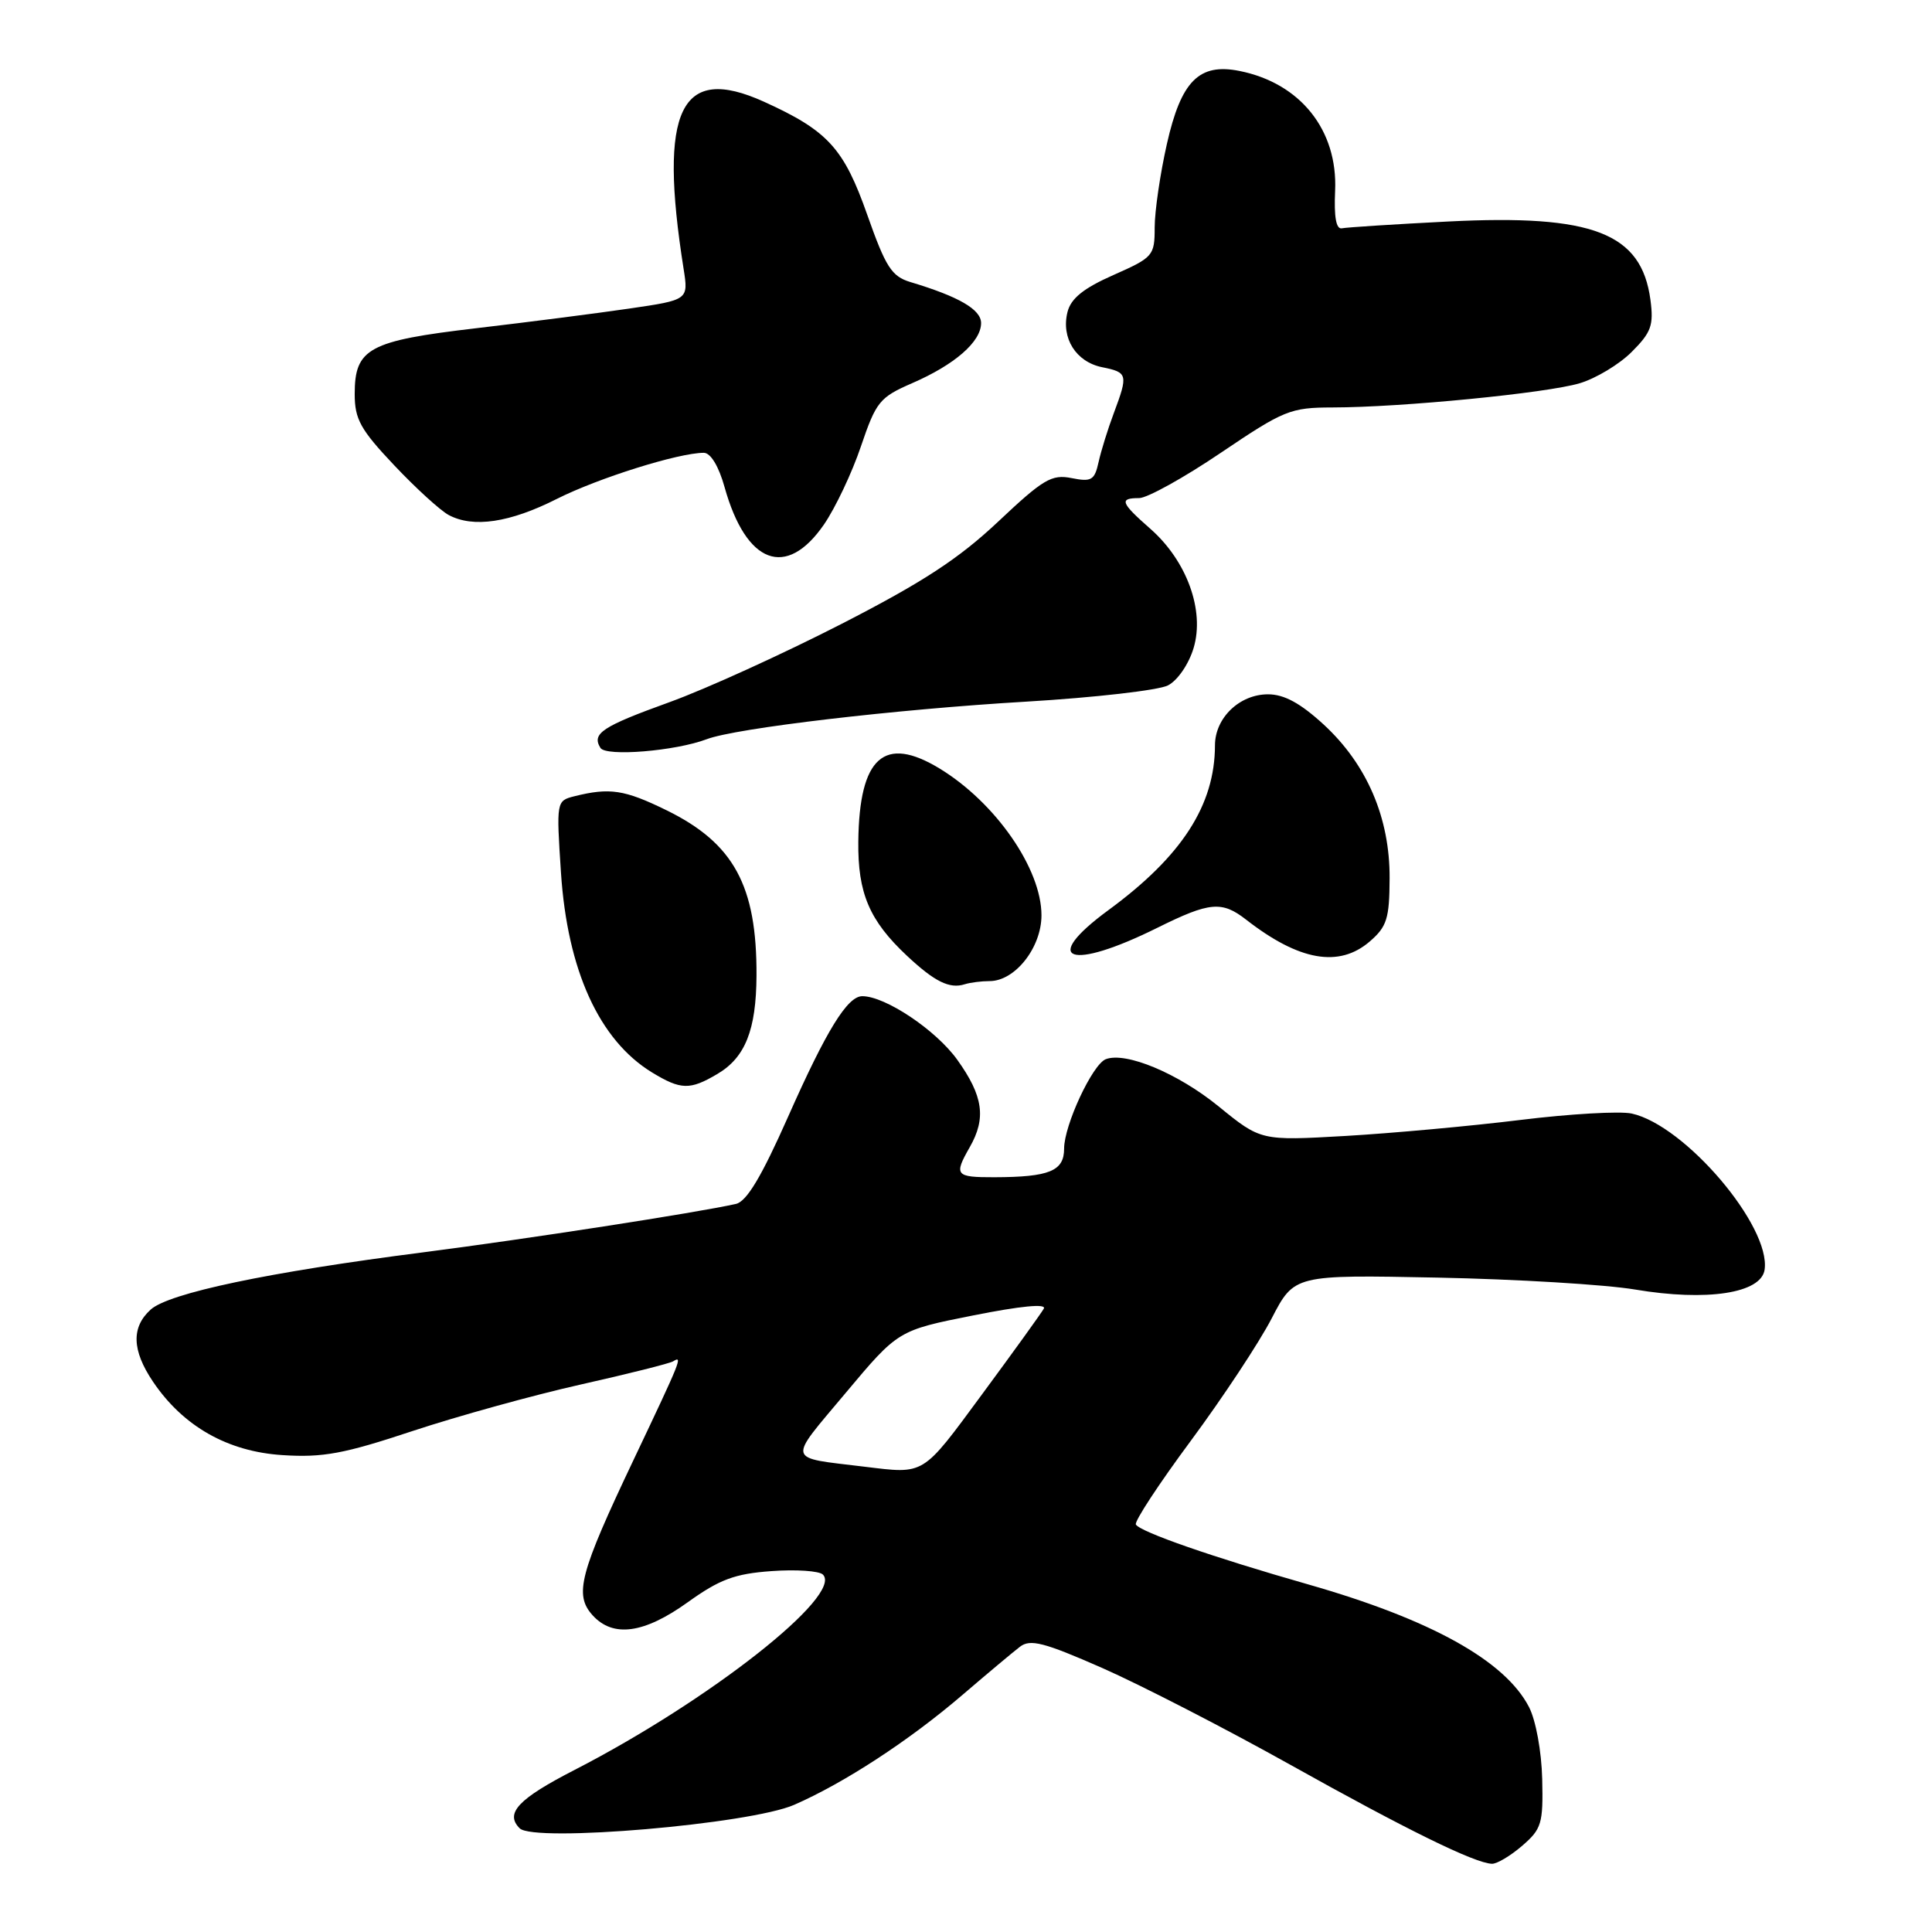 <?xml version="1.0" encoding="UTF-8" standalone="no"?>
<!DOCTYPE svg PUBLIC "-//W3C//DTD SVG 1.1//EN" "http://www.w3.org/Graphics/SVG/1.1/DTD/svg11.dtd" >
<svg xmlns="http://www.w3.org/2000/svg" xmlns:xlink="http://www.w3.org/1999/xlink" version="1.1" viewBox="0 0 256 256">
 <g >
 <path fill="currentColor"
d=" M 201.69 244.58 C 204.27 242.36 204.49 241.63 204.35 235.72 C 204.26 232.07 203.51 227.95 202.60 226.19 C 199.42 220.04 189.58 214.58 173.30 209.93 C 160.72 206.34 151.12 203.00 150.51 202.01 C 150.27 201.63 153.55 196.63 157.79 190.91 C 162.03 185.18 166.85 177.89 168.50 174.70 C 171.50 168.91 171.50 168.91 190.50 169.29 C 200.95 169.50 212.72 170.21 216.66 170.87 C 226.17 172.47 233.37 171.37 233.82 168.24 C 234.65 162.47 223.27 149.10 216.21 147.55 C 214.66 147.21 208.02 147.59 201.45 148.40 C 194.88 149.21 184.45 150.16 178.28 150.52 C 167.07 151.16 167.07 151.16 161.47 146.60 C 156.09 142.22 149.18 139.33 146.52 140.35 C 144.76 141.03 141.00 149.09 141.00 152.20 C 141.00 155.17 139.06 155.97 131.75 155.99 C 126.59 156.00 126.37 155.73 128.50 152.00 C 130.70 148.15 130.28 145.22 126.84 140.42 C 124.01 136.48 117.31 132.00 114.26 132.00 C 112.29 132.00 109.52 136.49 104.45 147.92 C 100.90 155.93 98.94 159.21 97.50 159.53 C 92.26 160.70 69.92 164.16 56.00 165.95 C 35.54 168.57 22.38 171.34 19.96 173.53 C 17.38 175.87 17.48 178.93 20.26 183.06 C 24.26 189.00 30.17 192.35 37.44 192.81 C 42.79 193.16 45.60 192.63 54.66 189.62 C 60.62 187.65 70.65 184.87 76.93 183.46 C 83.22 182.05 88.74 180.66 89.18 180.39 C 90.50 179.58 90.29 180.08 83.96 193.42 C 76.79 208.52 76.06 211.30 78.52 214.03 C 81.24 217.03 85.35 216.46 91.14 212.30 C 95.36 209.27 97.36 208.53 102.22 208.18 C 105.48 207.94 108.55 208.15 109.04 208.64 C 111.76 211.36 94.04 225.31 76.16 234.51 C 68.66 238.36 66.87 240.27 68.86 242.26 C 70.76 244.16 99.37 241.71 105.23 239.15 C 111.85 236.26 120.45 230.65 127.50 224.61 C 130.80 221.78 134.24 218.90 135.14 218.21 C 136.51 217.15 138.30 217.61 146.06 221.02 C 151.16 223.27 162.34 229.02 170.90 233.80 C 186.35 242.44 195.40 246.88 197.69 246.96 C 198.35 246.98 200.15 245.91 201.69 244.58 Z  M 95.05 142.31 C 98.75 140.13 100.20 136.48 100.24 129.29 C 100.30 117.36 97.23 111.73 88.31 107.36 C 82.73 104.63 80.79 104.34 76.10 105.51 C 73.73 106.11 73.71 106.19 74.33 115.61 C 75.18 128.57 79.40 137.83 86.39 142.10 C 90.22 144.43 91.42 144.46 95.05 142.31 Z  M 131.13 130.00 C 134.50 130.00 138.00 125.56 138.00 121.28 C 138.00 115.12 131.93 106.37 124.53 101.85 C 117.16 97.36 113.86 100.31 113.73 111.50 C 113.65 118.33 115.19 121.97 120.16 126.63 C 123.84 130.08 125.82 131.06 127.83 130.42 C 128.56 130.19 130.05 130.00 131.13 130.00 Z  M 153.39 122.92 C 160.29 119.50 161.90 119.35 165.12 121.86 C 172.13 127.32 177.43 128.26 181.50 124.75 C 183.77 122.79 184.11 121.72 184.13 116.37 C 184.17 108.38 181.13 101.30 175.41 96.02 C 172.32 93.18 170.16 92.00 168.02 92.00 C 164.25 92.00 161.00 95.12 160.99 98.75 C 160.98 106.68 156.61 113.45 146.88 120.59 C 137.75 127.29 141.72 128.72 153.39 122.92 Z  M 93.64 97.95 C 97.49 96.48 118.66 93.99 136.00 92.97 C 145.07 92.43 153.52 91.46 154.76 90.82 C 156.04 90.16 157.52 88.00 158.16 85.86 C 159.65 80.89 157.26 74.32 152.44 70.08 C 148.48 66.60 148.26 66.00 150.94 66.00 C 152.01 66.00 156.88 63.30 161.76 60.00 C 170.13 54.35 170.98 54.00 176.57 53.99 C 185.69 53.98 204.97 52.09 209.33 50.78 C 211.47 50.14 214.58 48.27 216.22 46.62 C 218.80 44.04 219.14 43.10 218.69 39.72 C 217.50 30.87 211.07 28.38 191.91 29.35 C 184.80 29.71 178.46 30.12 177.82 30.25 C 177.05 30.42 176.75 28.79 176.91 25.28 C 177.27 17.23 172.30 11.01 164.23 9.40 C 158.89 8.33 156.50 10.73 154.62 19.07 C 153.73 23.01 153.00 28.00 153.00 30.14 C 153.00 33.89 152.80 34.11 147.54 36.44 C 143.58 38.19 141.90 39.54 141.45 41.34 C 140.58 44.80 142.57 47.96 146.05 48.66 C 149.43 49.34 149.50 49.62 147.59 54.73 C 146.81 56.80 145.90 59.73 145.57 61.22 C 145.04 63.63 144.63 63.88 141.99 63.35 C 139.35 62.82 138.23 63.49 132.25 69.13 C 127.03 74.04 122.29 77.14 111.49 82.68 C 103.78 86.63 93.55 91.29 88.74 93.03 C 79.77 96.27 78.38 97.19 79.56 99.10 C 80.29 100.28 89.49 99.52 93.64 97.95 Z  M 109.18 69.50 C 110.69 67.30 112.90 62.64 114.08 59.14 C 116.09 53.22 116.55 52.65 120.87 50.77 C 126.51 48.32 130.00 45.28 130.00 42.81 C 130.00 41.01 127.06 39.30 120.62 37.37 C 118.15 36.62 117.36 35.39 114.93 28.50 C 111.81 19.63 109.70 17.32 101.21 13.47 C 90.14 8.46 87.24 14.51 90.58 35.62 C 91.23 39.74 91.23 39.74 83.36 40.89 C 79.04 41.52 69.93 42.69 63.11 43.49 C 48.86 45.16 47.00 46.16 47.00 52.21 C 47.00 55.55 47.76 56.92 52.23 61.65 C 55.10 64.69 58.35 67.65 59.45 68.24 C 62.70 69.98 67.55 69.26 73.80 66.10 C 79.28 63.34 89.92 60.00 93.26 60.00 C 94.16 60.00 95.24 61.78 96.01 64.55 C 98.87 74.76 104.18 76.75 109.18 69.50 Z  M 114.50 194.34 C 104.10 193.07 104.30 193.83 112.03 184.60 C 119.00 176.28 119.00 176.28 128.96 174.30 C 135.23 173.05 138.70 172.71 138.31 173.40 C 137.97 174.01 134.29 179.11 130.13 184.75 C 122.11 195.63 122.61 195.32 114.50 194.34 Z "/>
</g>
</svg>